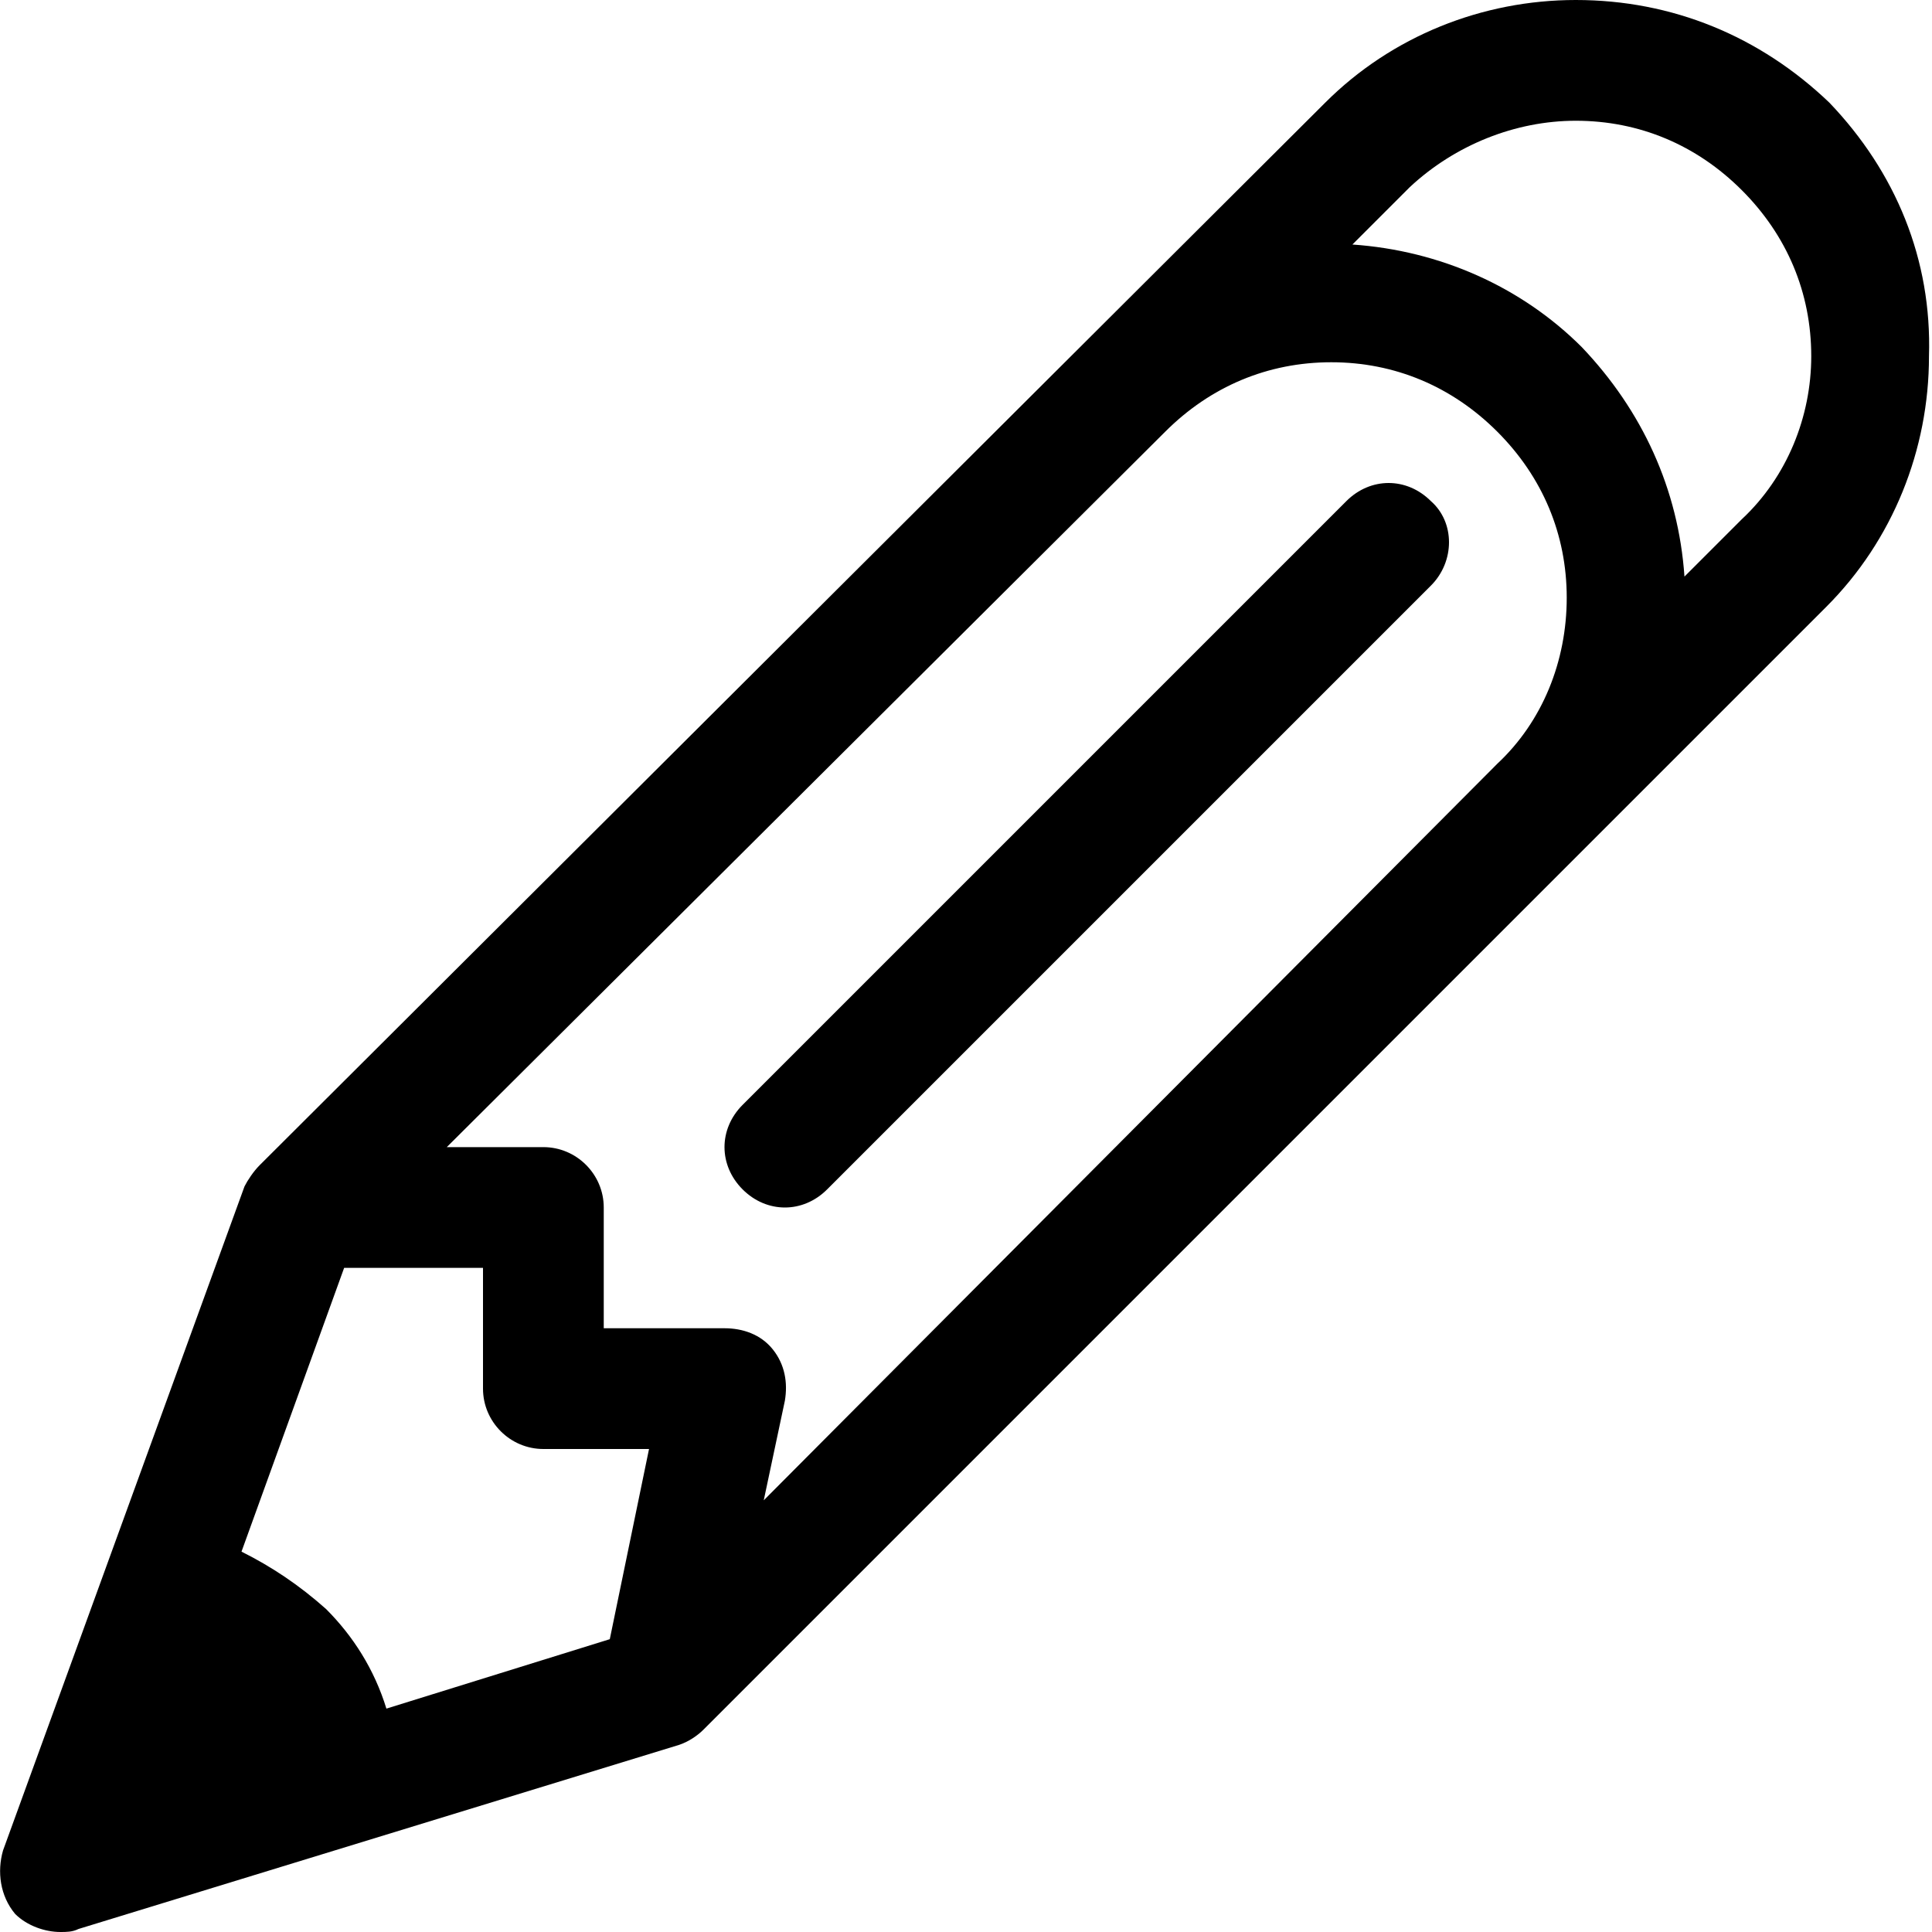 <?xml version="1.0" encoding="utf-8"?>
<!-- Generator: Adobe Illustrator 18.0.0, SVG Export Plug-In . SVG Version: 6.00 Build 0)  -->
<!DOCTYPE svg PUBLIC "-//W3C//DTD SVG 1.1//EN" "http://www.w3.org/Graphics/SVG/1.1/DTD/svg11.dtd">
<svg version="1.1" id="edit" xmlns="http://www.w3.org/2000/svg" xmlns:xlink="http://www.w3.org/1999/xlink" x="0px" y="0px"
	 viewBox="0 0 64 64" enable-background="new 0 0 64 64" xml:space="preserve">
<path id="pencil" d="M60.6,3.4C58.3,1.2,55.4,0,52.2,0c-3.1,0-6.1,1.2-8.3,3.4L8.6,38.6c-0.2,0.2-0.4,0.5-0.5,0.7l-8,22
	C-0.1,62,0,62.8,0.5,63.4C0.9,63.8,1.5,64,2,64c0.2,0,0.4,0,0.6-0.1l19.9-6.1c0.3-0.1,0.6-0.3,0.8-0.5l37.2-37.2
	c2.2-2.2,3.4-5.2,3.4-8.3C64,8.6,62.8,5.7,60.6,3.4L60.6,3.4z M20.2,54.3l-7.4,2.3c-0.4-1.3-1.1-2.4-2-3.3C9.9,52.5,9,51.9,8,51.4
	l3.4-9.4H16v4c0,1.1,0.9,2,2,2h3.5L20.2,54.3z M49.6,25.3L25.3,49.7l0.7-3.3c0.1-0.6,0-1.2-0.4-1.7c-0.4-0.5-1-0.7-1.6-0.7h-4v-4
	c0-1.1-0.9-2-2-2h-3.2l23.8-23.7l0,0c1.5-1.5,3.4-2.3,5.5-2.3c2.1,0,4,0.8,5.5,2.3c1.5,1.5,2.3,3.4,2.3,5.5
	C51.9,21.9,51.1,23.9,49.6,25.3L49.6,25.3z M57.7,17.2l-1.9,1.9c-0.2-2.9-1.4-5.5-3.4-7.6c-2-2-4.7-3.2-7.6-3.4l1.9-1.9v0
	C48.2,4.8,50.2,4,52.2,4c2.1,0,4,0.8,5.5,2.3c1.5,1.5,2.3,3.4,2.3,5.5C60,13.8,59.2,15.8,57.7,17.2L57.7,17.2z M44.6,16.6l-20,20
	c-0.8,0.8-0.8,2,0,2.8C25,39.8,25.5,40,26,40c0.5,0,1-0.2,1.4-0.6l20-20c0.8-0.8,0.8-2.1,0-2.8C46.6,15.8,45.4,15.8,44.6,16.6
	L44.6,16.6z M44.6,16.6"/>
</svg>
